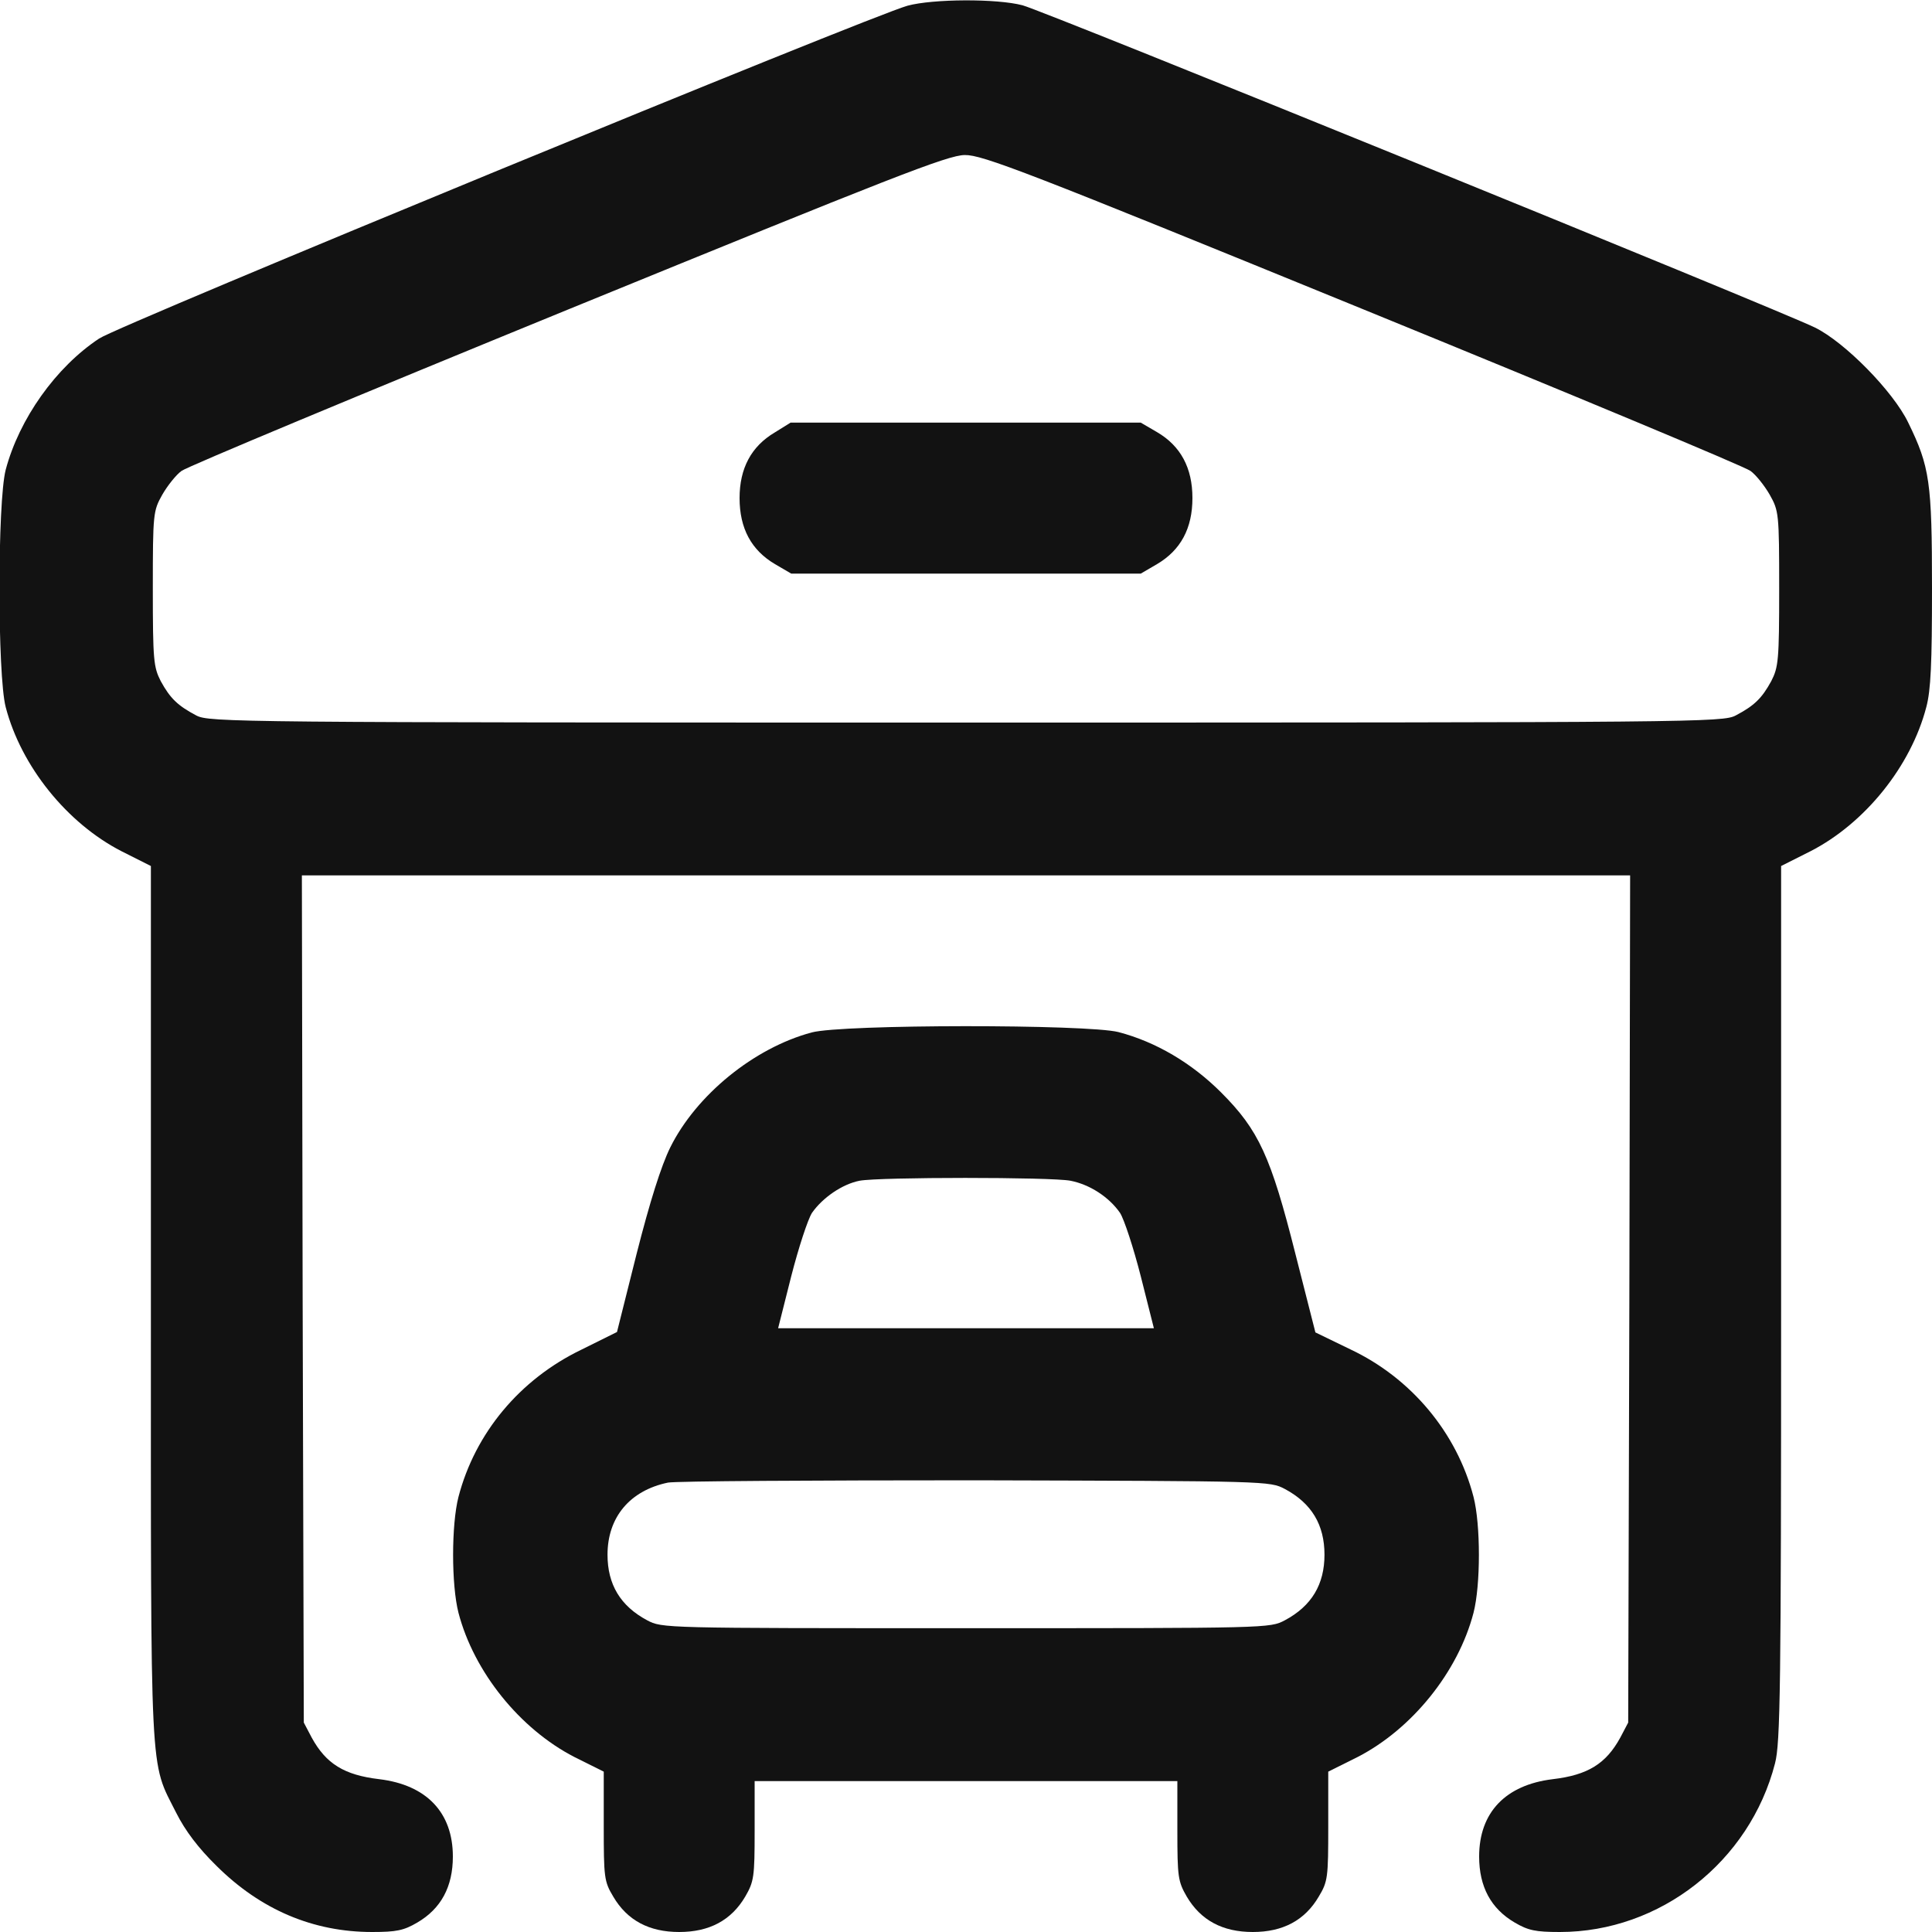 <svg width="20" height="20" viewBox="0 0 20 20" fill="none" xmlns="http://www.w3.org/2000/svg">
<g clip-path="url(#clip0_2021_1000)">
<path d="M9.395 0.059C9.012 0.164 1.238 3.363 1.027 3.504C0.578 3.801 0.199 4.336 0.059 4.863C-0.027 5.195 -0.027 6.992 0.059 7.32C0.219 7.934 0.695 8.523 1.258 8.812L1.562 8.965V13.492C1.562 18.512 1.547 18.215 1.824 18.766C1.918 18.953 2.055 19.133 2.242 19.316C2.699 19.77 3.242 20 3.852 20C4.105 20 4.18 19.984 4.32 19.902C4.566 19.758 4.688 19.531 4.688 19.219C4.688 18.762 4.414 18.477 3.926 18.418C3.562 18.375 3.375 18.258 3.227 17.988L3.145 17.832L3.133 13.445L3.125 9.062H10H16.875L16.867 13.445L16.855 17.832L16.773 17.988C16.625 18.258 16.438 18.375 16.074 18.418C15.586 18.477 15.312 18.762 15.312 19.219C15.312 19.531 15.434 19.758 15.68 19.902C15.82 19.984 15.895 20 16.148 20C17.184 20 18.113 19.273 18.375 18.254C18.43 18.043 18.438 17.477 18.438 13.492V8.965L18.742 8.812C19.305 8.523 19.781 7.934 19.941 7.32C19.988 7.145 20 6.863 20 6.094C20 4.988 19.977 4.832 19.754 4.375C19.598 4.051 19.098 3.543 18.789 3.391C18.406 3.203 10.809 0.113 10.586 0.055C10.32 -0.016 9.656 -0.012 9.395 0.059ZM14.105 3.199C16.258 4.078 18.066 4.832 18.121 4.875C18.176 4.914 18.266 5.027 18.32 5.121C18.414 5.289 18.418 5.312 18.418 6.094C18.418 6.836 18.41 6.906 18.336 7.051C18.238 7.23 18.16 7.305 17.969 7.406C17.836 7.477 17.578 7.48 10 7.48C2.422 7.48 2.164 7.477 2.031 7.406C1.84 7.305 1.762 7.23 1.664 7.051C1.59 6.906 1.582 6.836 1.582 6.094C1.582 5.312 1.586 5.289 1.68 5.121C1.734 5.027 1.824 4.914 1.879 4.875C1.934 4.832 3.734 4.082 5.883 3.203C9.23 1.836 9.812 1.605 9.988 1.605C10.168 1.602 10.625 1.777 14.105 3.199Z" fill="#121212"/>
<path d="M8.02 4.477C7.777 4.621 7.656 4.848 7.656 5.156C7.656 5.469 7.777 5.695 8.023 5.84L8.191 5.938H10H11.809L11.977 5.84C12.223 5.695 12.344 5.469 12.344 5.156C12.344 4.844 12.223 4.617 11.977 4.473L11.809 4.375H9.996H8.184L8.02 4.477Z" fill="#121212"/>
<path d="M8.402 10.688C7.805 10.848 7.207 11.336 6.938 11.879C6.844 12.07 6.727 12.441 6.59 12.98L6.387 13.789L6.016 13.973C5.379 14.281 4.918 14.836 4.746 15.496C4.672 15.785 4.672 16.406 4.746 16.695C4.906 17.309 5.383 17.898 5.945 18.188L6.25 18.34V18.902C6.25 19.434 6.254 19.477 6.348 19.633C6.492 19.879 6.719 20 7.031 20C7.344 20 7.57 19.879 7.715 19.633C7.805 19.477 7.812 19.43 7.812 18.953V18.438H10H12.188V18.953C12.188 19.43 12.195 19.477 12.285 19.633C12.43 19.879 12.656 20 12.969 20C13.281 20 13.508 19.879 13.652 19.633C13.746 19.477 13.75 19.434 13.75 18.902V18.34L14.055 18.188C14.617 17.898 15.094 17.309 15.254 16.695C15.328 16.406 15.328 15.785 15.254 15.496C15.082 14.832 14.609 14.266 13.98 13.969L13.617 13.793L13.41 12.98C13.156 11.973 13.031 11.699 12.641 11.309C12.336 11.004 11.965 10.785 11.578 10.684C11.258 10.602 8.719 10.602 8.402 10.688ZM11.082 12.223C11.281 12.262 11.48 12.391 11.594 12.555C11.637 12.621 11.734 12.918 11.809 13.211L11.945 13.75H10H8.055L8.191 13.211C8.266 12.918 8.363 12.621 8.406 12.555C8.516 12.398 8.719 12.258 8.898 12.223C9.102 12.184 10.883 12.184 11.082 12.223ZM13.301 15.414C13.578 15.562 13.711 15.785 13.711 16.094C13.711 16.402 13.578 16.625 13.301 16.773C13.145 16.855 13.141 16.855 10 16.855C6.859 16.855 6.855 16.855 6.699 16.773C6.422 16.625 6.289 16.402 6.289 16.094C6.289 15.707 6.52 15.43 6.914 15.348C6.988 15.332 8.422 15.324 10.098 15.324C13.133 15.332 13.145 15.332 13.301 15.414Z" fill="#121212"/>
</g>
<defs>
<clipPath id="clip0_2021_1000">
<rect width="20" height="20" fill="white"/>
</clipPath>
</defs>
</svg>
